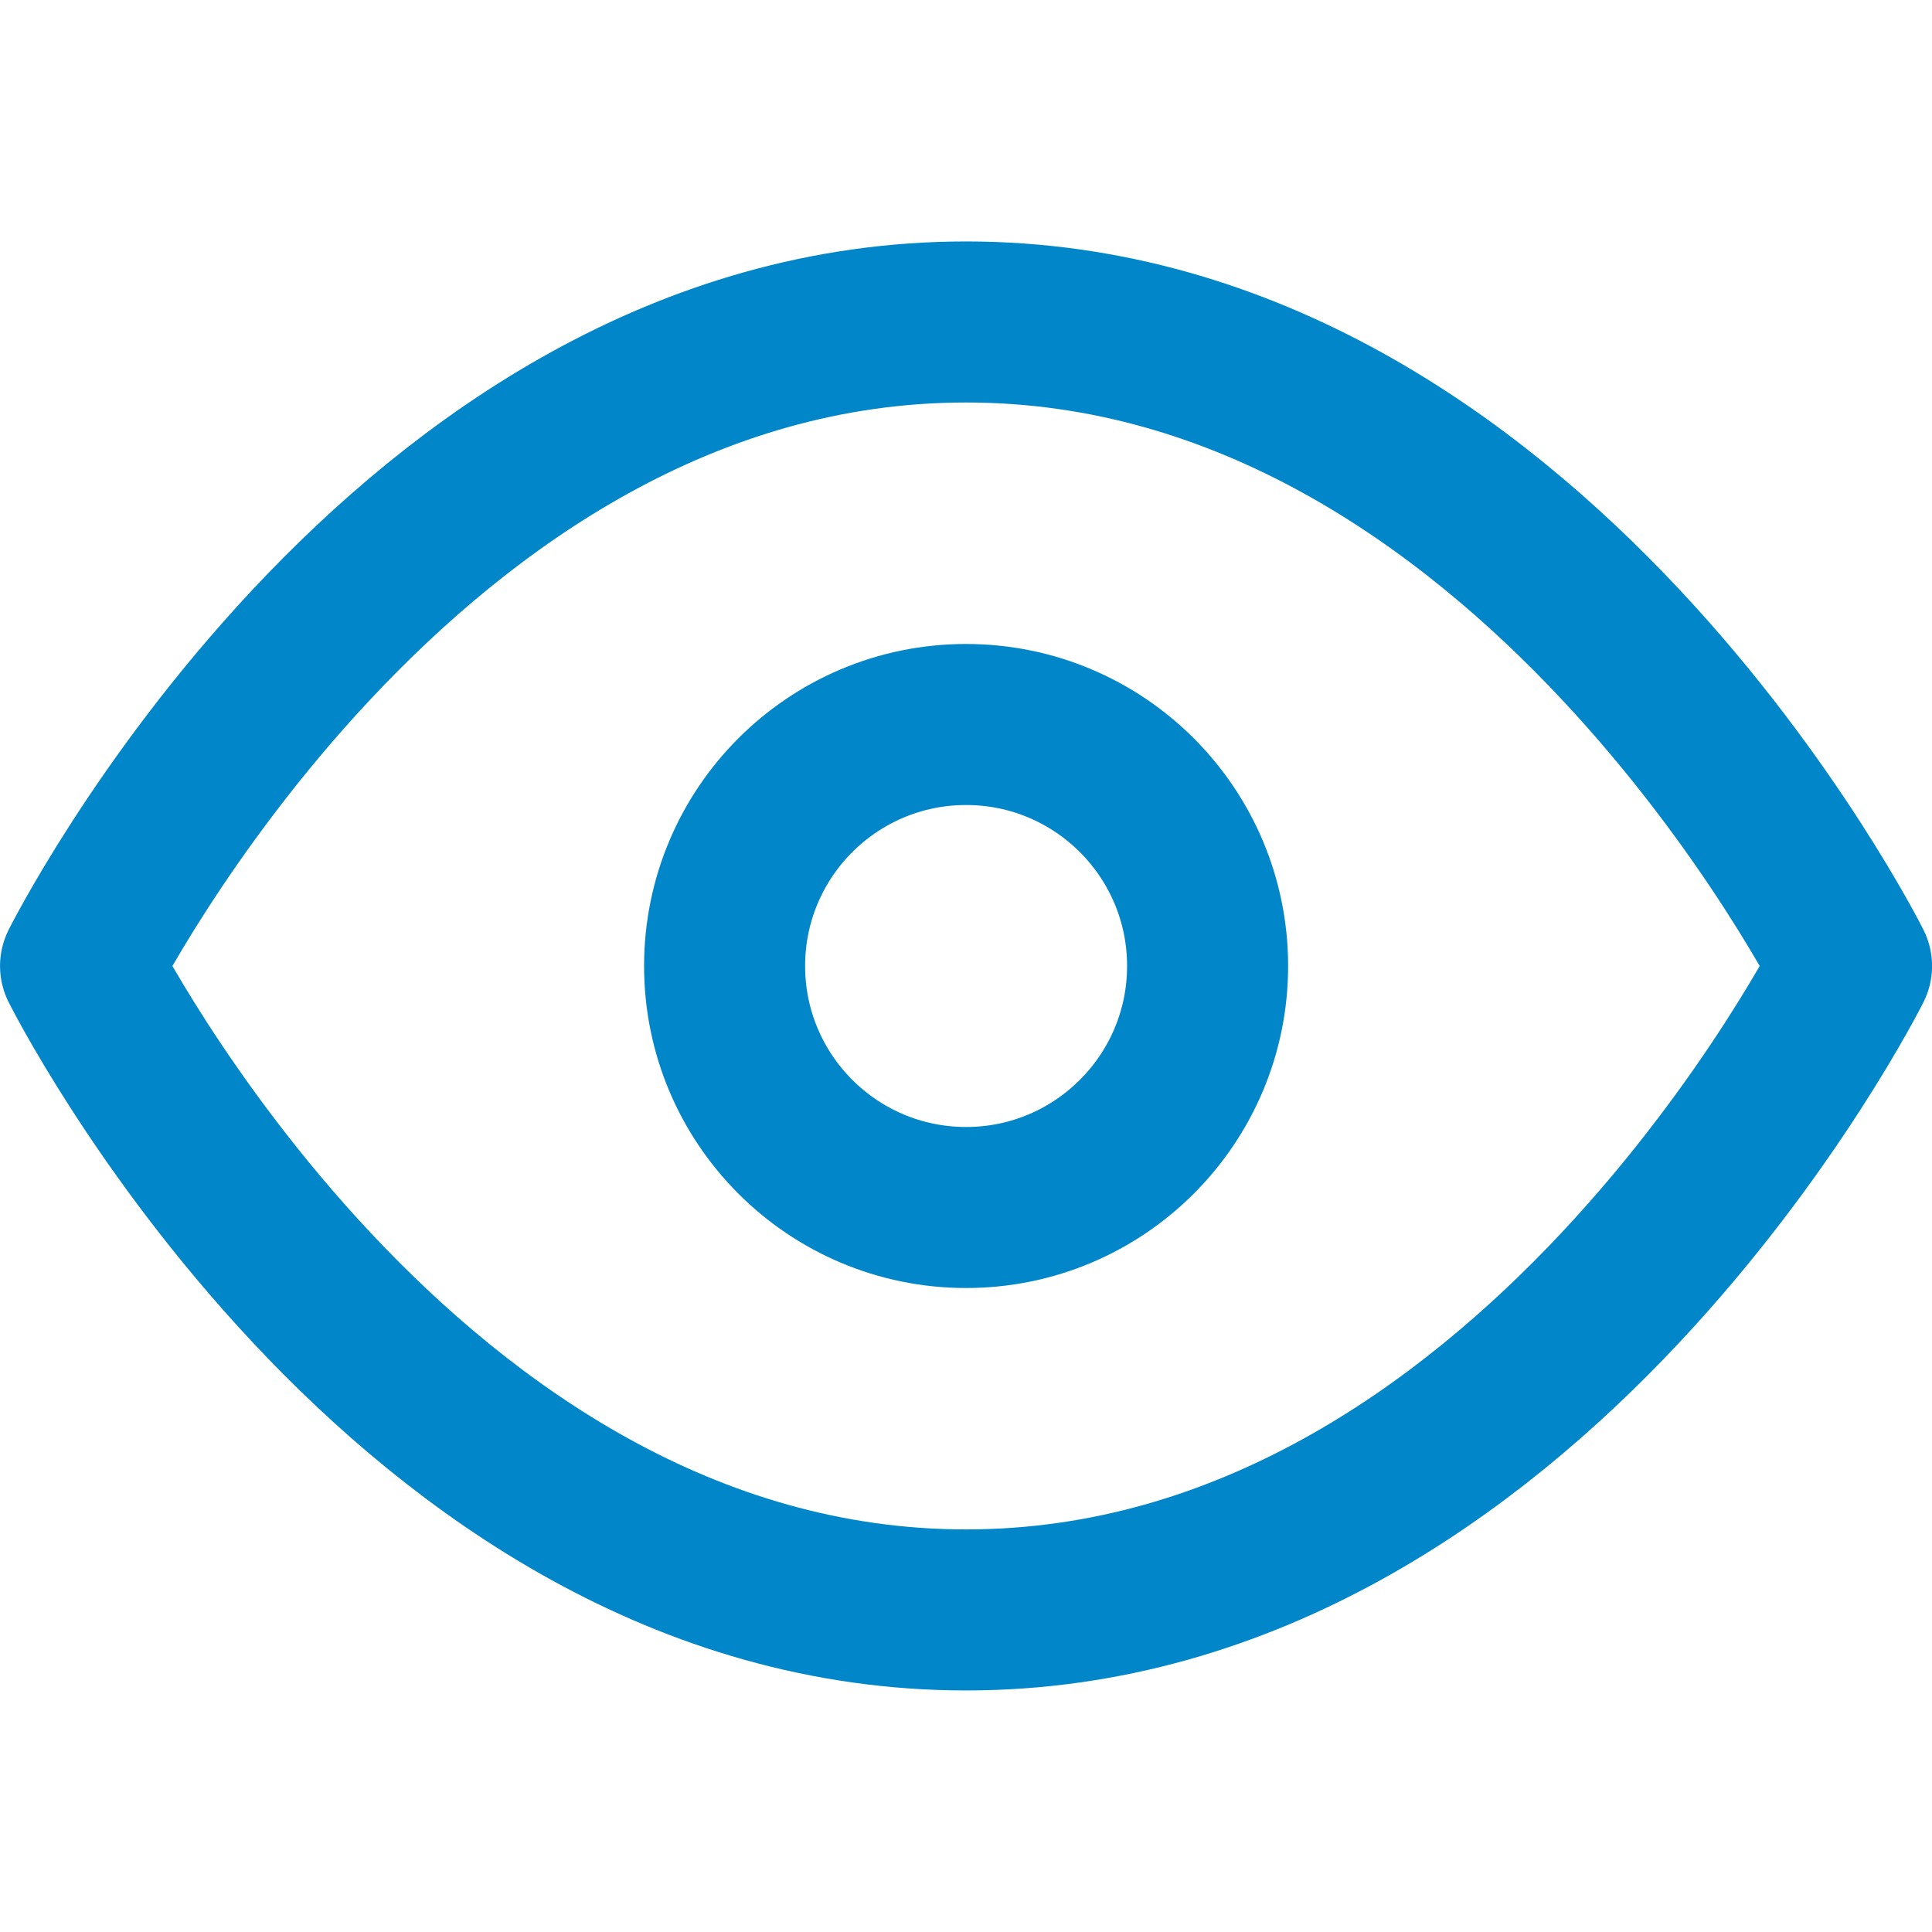 <svg width="20" height="20" viewBox="0 0 20 20" fill="none" xmlns="http://www.w3.org/2000/svg">
<path d="M0.834 10C0.834 10 4.167 3.333 10.001 3.333C15.834 3.333 19.167 10 19.167 10C19.167 10 15.834 16.666 10.001 16.666C4.167 16.666 0.834 10 0.834 10Z" stroke="#0086C9" stroke-width="1.667" stroke-linecap="round" stroke-linejoin="round"/>
<path d="M10.001 12.5C11.381 12.5 12.501 11.38 12.501 10C12.501 8.619 11.381 7.5 10.001 7.5C8.62 7.5 7.501 8.619 7.501 10C7.501 11.38 8.62 12.5 10.001 12.5Z" stroke="#0086C9" stroke-width="1.667" stroke-linecap="round" stroke-linejoin="round"/>
</svg>
